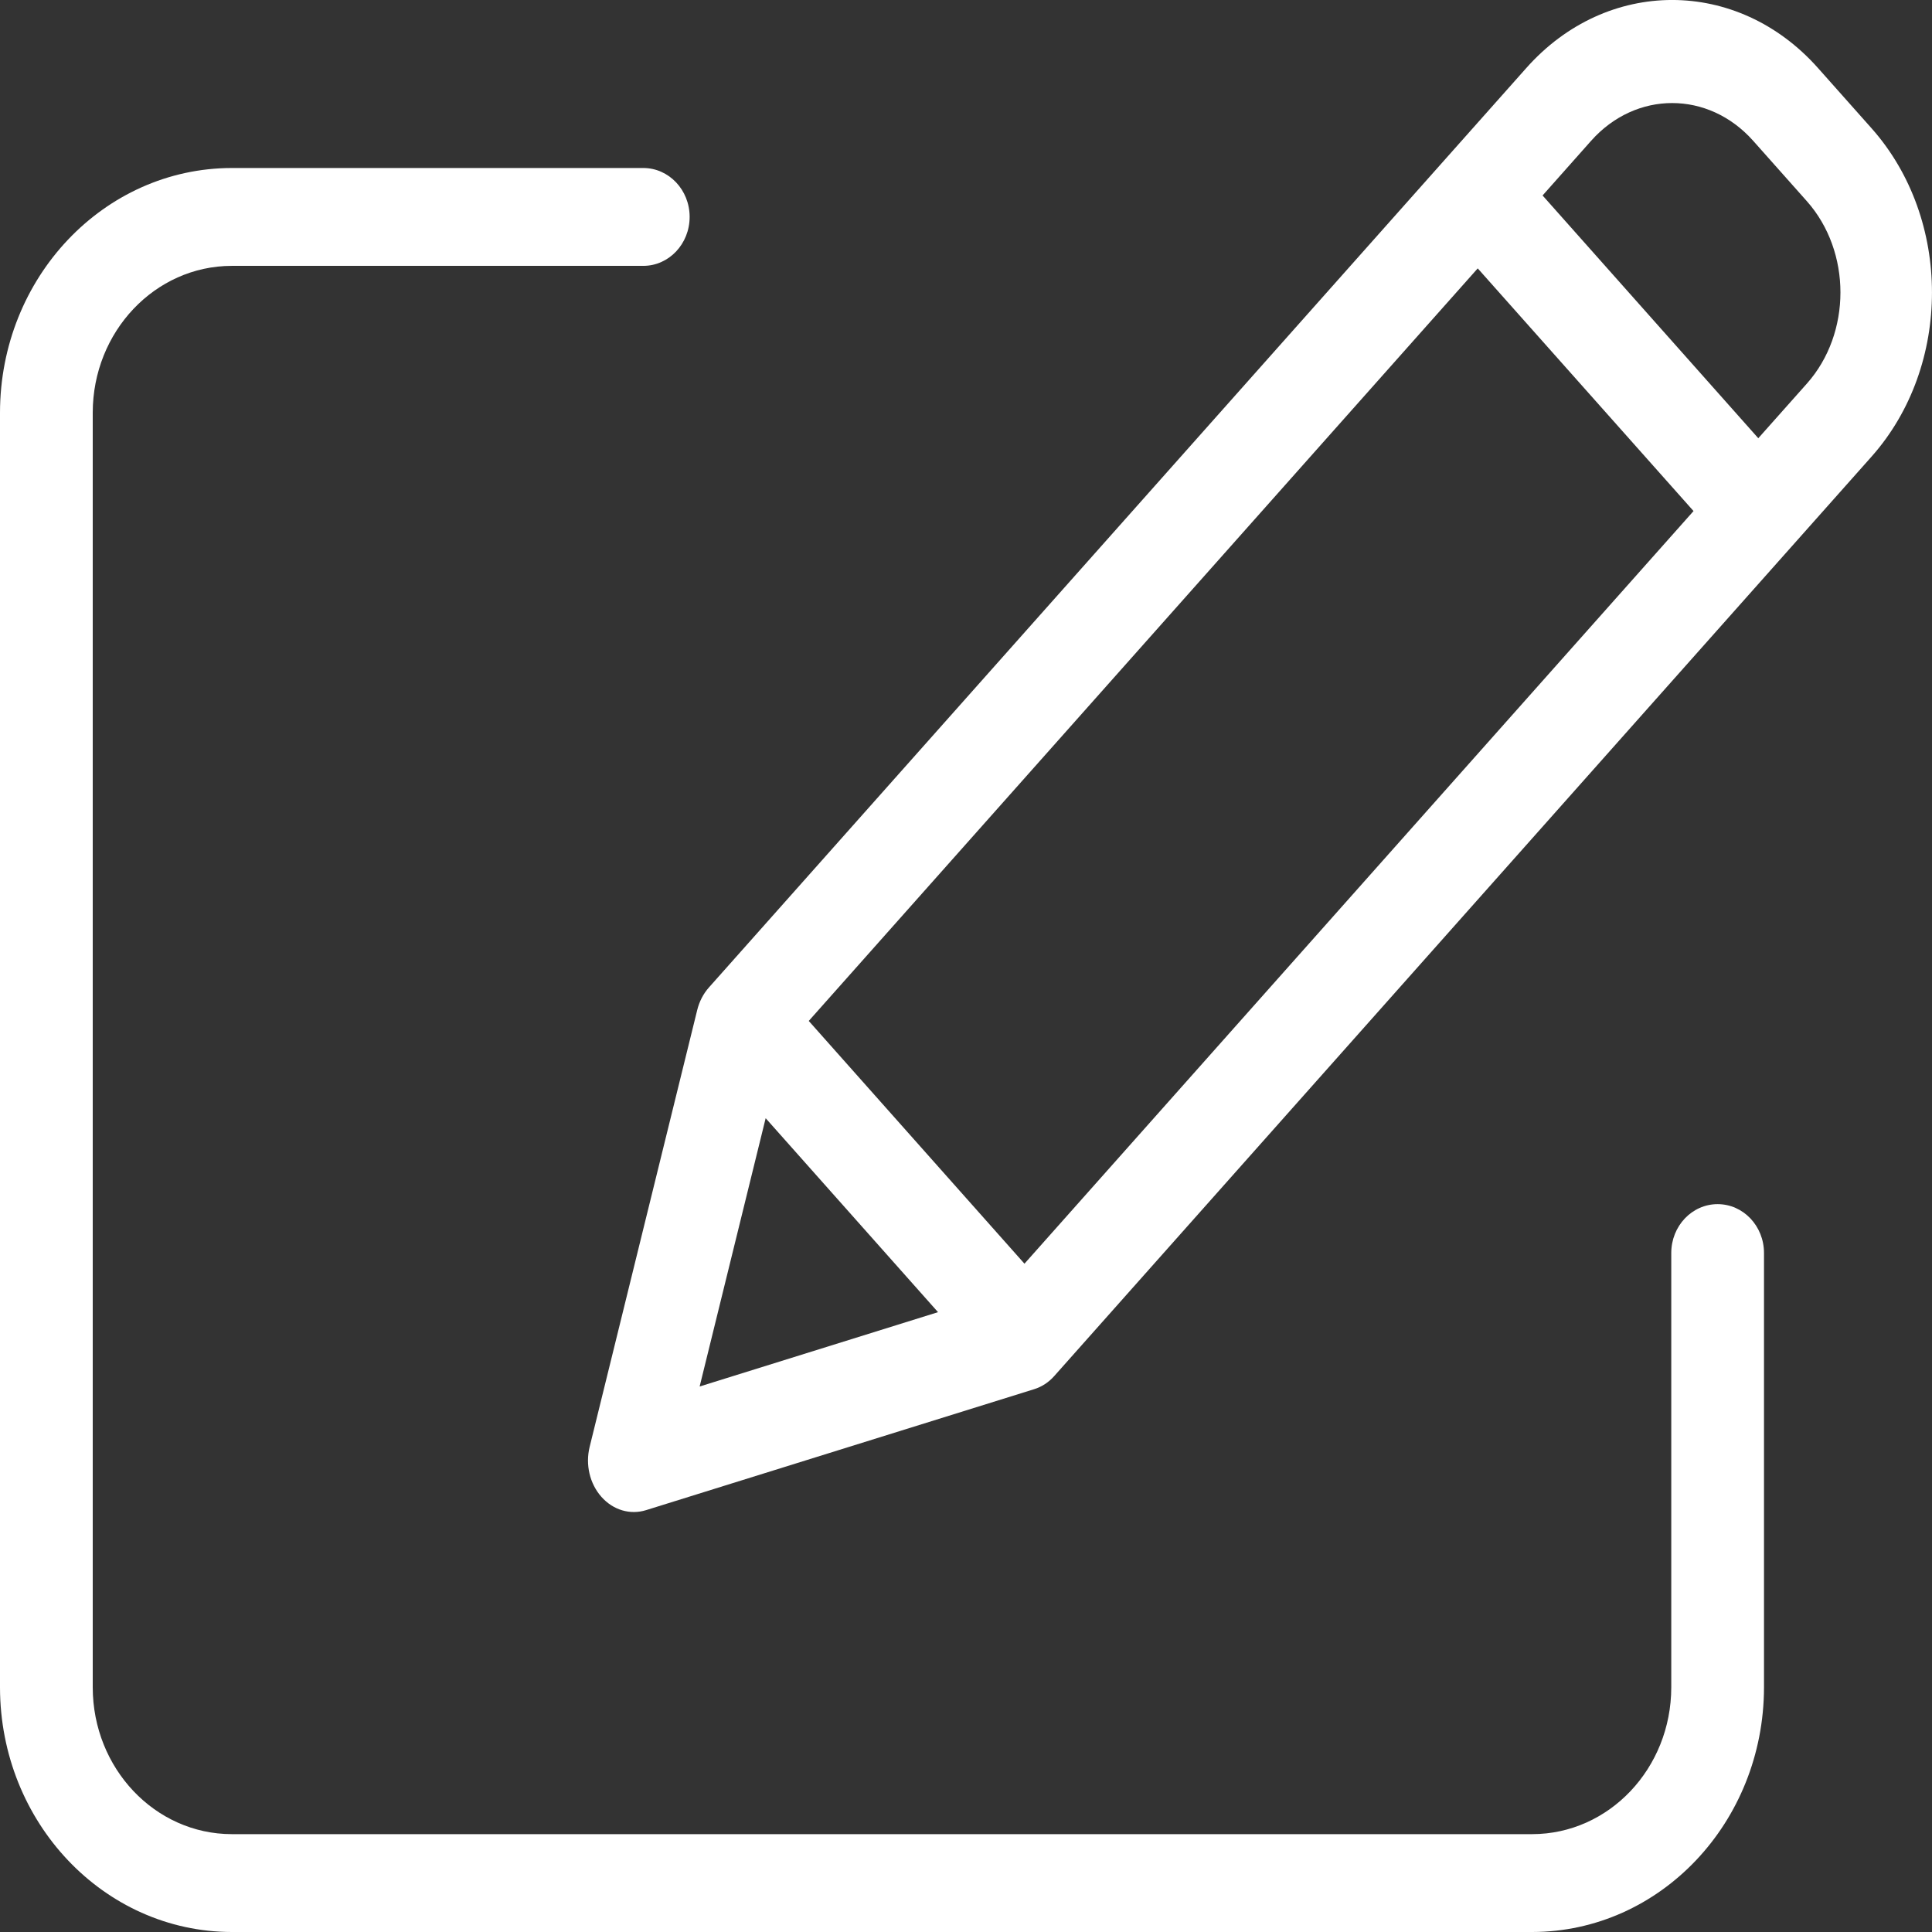 <svg width="23" height="23" viewBox="0 0 23 23" fill="none" xmlns="http://www.w3.org/2000/svg">
<rect x="0" y="0" width="23" height="23" fill="#333333" stroke="none"/>
<path fill-rule="evenodd" clip-rule="evenodd" d="M20.448 14.335C20.143 14.335 19.896 14.595 19.896 14.917V20.088C19.895 21.052 19.155 21.834 18.241 21.835H2.759C1.845 21.834 1.105 21.052 1.104 20.088V4.912C1.105 3.948 1.845 3.166 2.759 3.165H7.658C7.963 3.165 8.21 2.904 8.21 2.582C8.21 2.261 7.963 2 7.658 2H2.759C1.236 2.002 0.002 3.304 0 4.912V20.088C0.002 21.696 1.236 22.998 2.759 23H18.241C19.764 22.998 20.998 21.696 21 20.088V14.917C21 14.595 20.753 14.335 20.448 14.335Z" fill="white"/>
<path fill-rule="evenodd" clip-rule="evenodd" d="M18.171 0.809C19.129 -0.27 20.683 -0.27 21.642 0.809L22.282 1.529C23.239 2.608 23.239 4.355 22.282 5.434L12.551 16.381C12.485 16.456 12.402 16.51 12.311 16.538L7.691 17.978C7.502 18.037 7.299 17.977 7.16 17.82C7.021 17.664 6.967 17.436 7.02 17.223L8.3 12.025C8.325 11.923 8.373 11.83 8.44 11.755L18.171 0.809ZM17.592 3.195L9.628 12.154L12.196 15.044L20.161 6.084L17.592 3.195ZM9.115 13.312L11.167 15.621L8.329 16.506L9.115 13.312ZM20.932 5.217L21.511 4.566C22.043 3.967 22.043 2.996 21.511 2.396L20.871 1.676C20.338 1.077 19.475 1.077 18.942 1.676L18.364 2.327L20.932 5.217Z" fill="white"/>
</svg>
